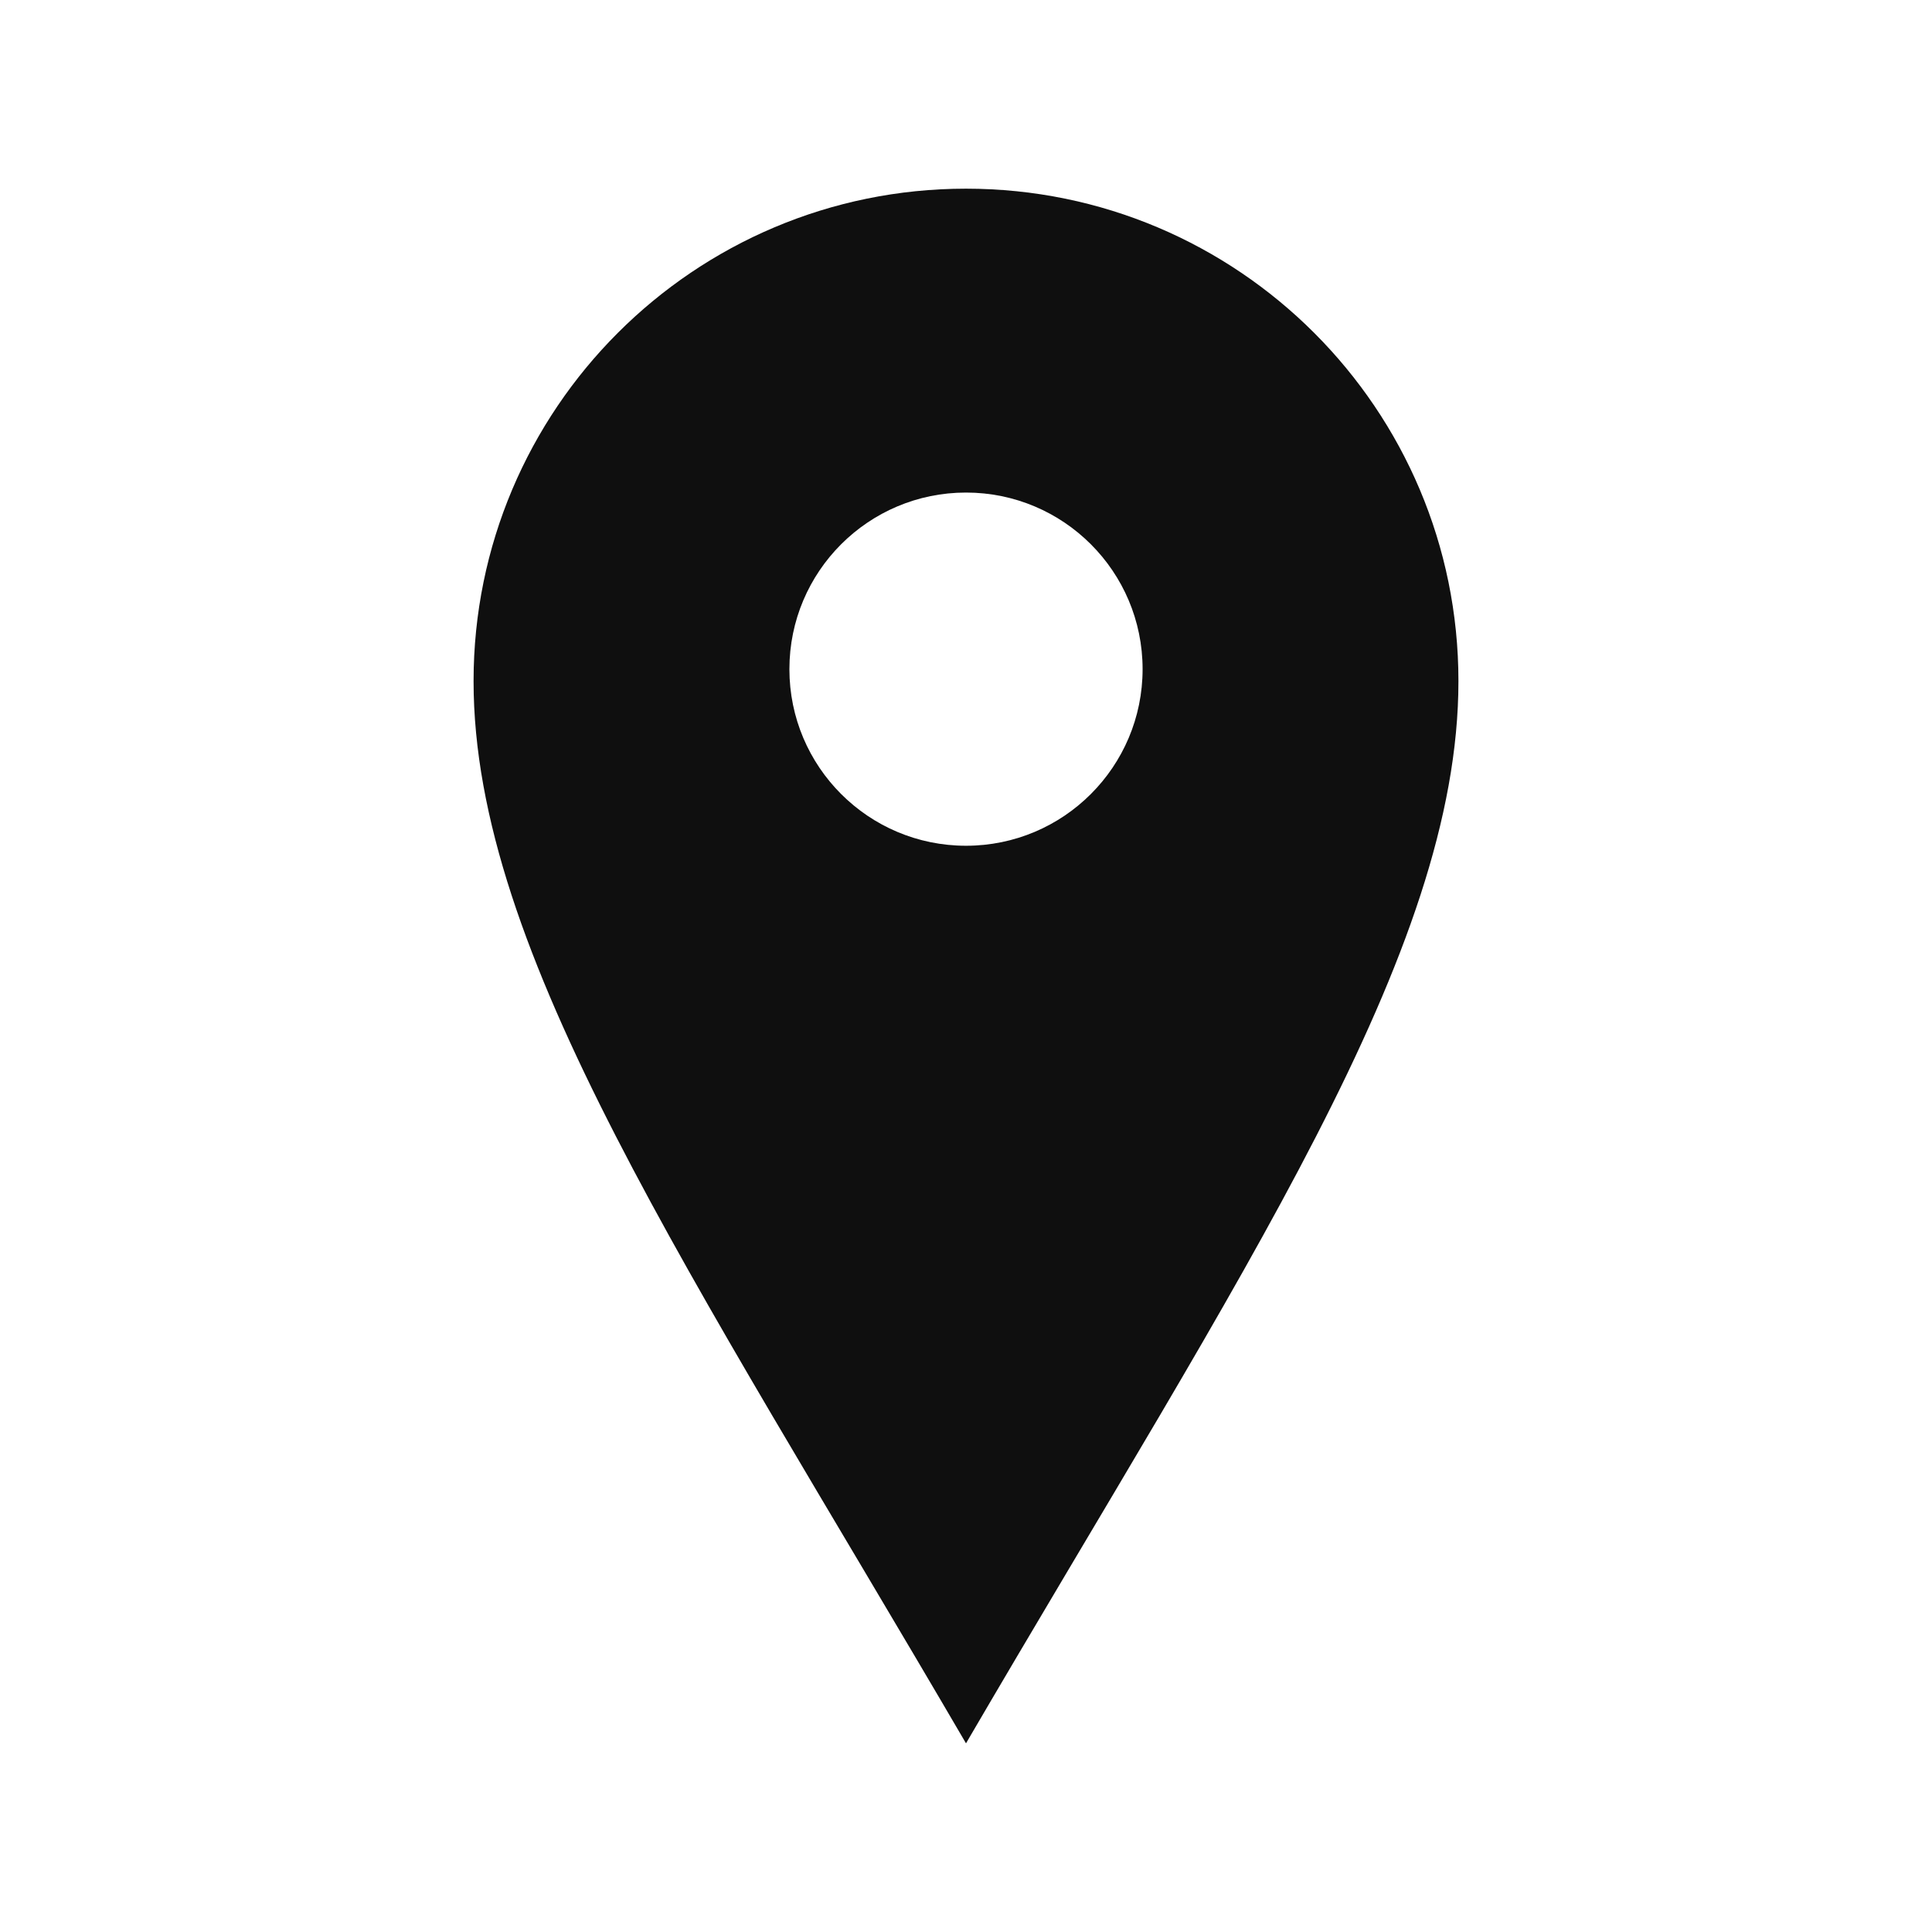 <svg xmlns="http://www.w3.org/2000/svg" width="512" height="512" viewBox="0 0  512 512"><path d="M256 50c-72.072 0-130.5 58.427-130.5 130.5 0 72.073 57.114 155.833 130.5 281.5 73.388-125.666 130.5-209.427 130.5-281.5C386.5 108.427 328.074 50 256 50zm0 174.133c-25.848 0-46.8-20.953-46.8-46.8s20.952-46.8 46.8-46.8 46.8 20.953 46.8 46.8-20.952 46.8-46.8 46.8z" fill="#000000" fill-opacity="0.941" /></svg>